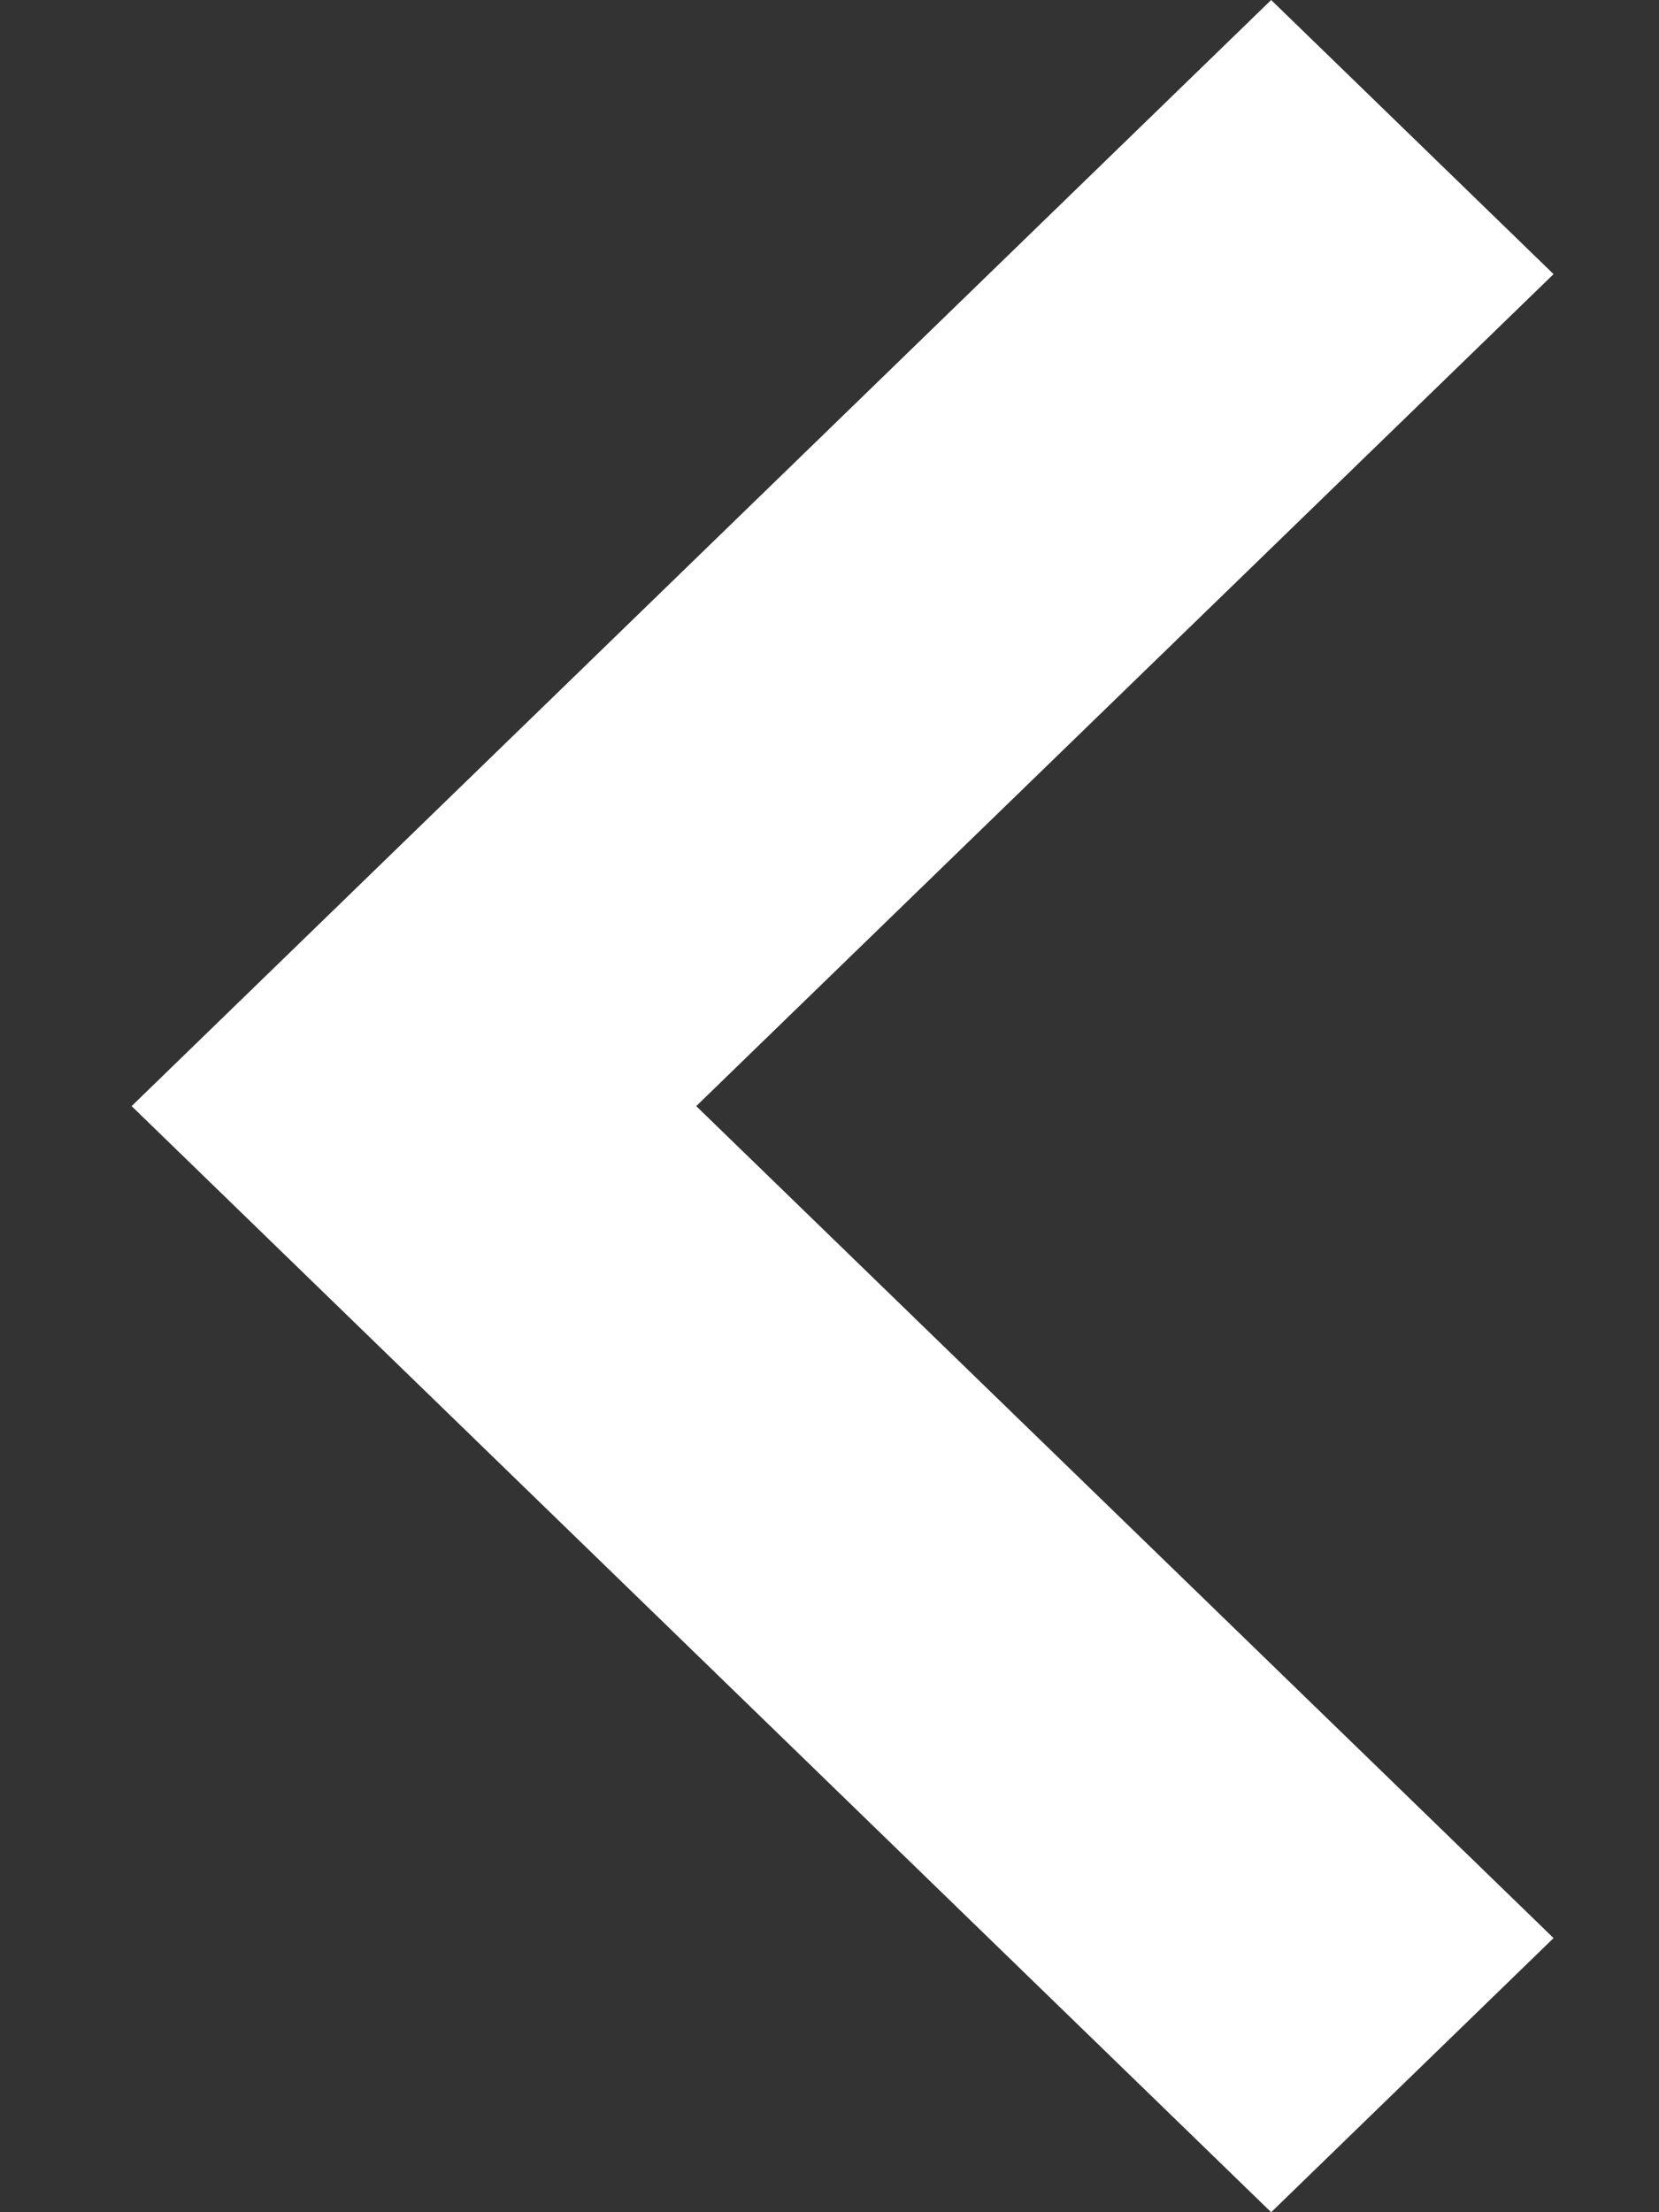 <svg width="9" height="12" viewBox="0 0 9 12" fill="none" xmlns="http://www.w3.org/2000/svg">
<rect x="0" y="0" width="9" height="12" fill="#333333" stroke="none"/>
<path fill-rule="evenodd" clip-rule="evenodd" d="M6.896 0L0.714 6L6.896 12L8.428 10.513L3.777 6L8.428 1.487L6.896 0Z" fill="white"/>
</svg>
